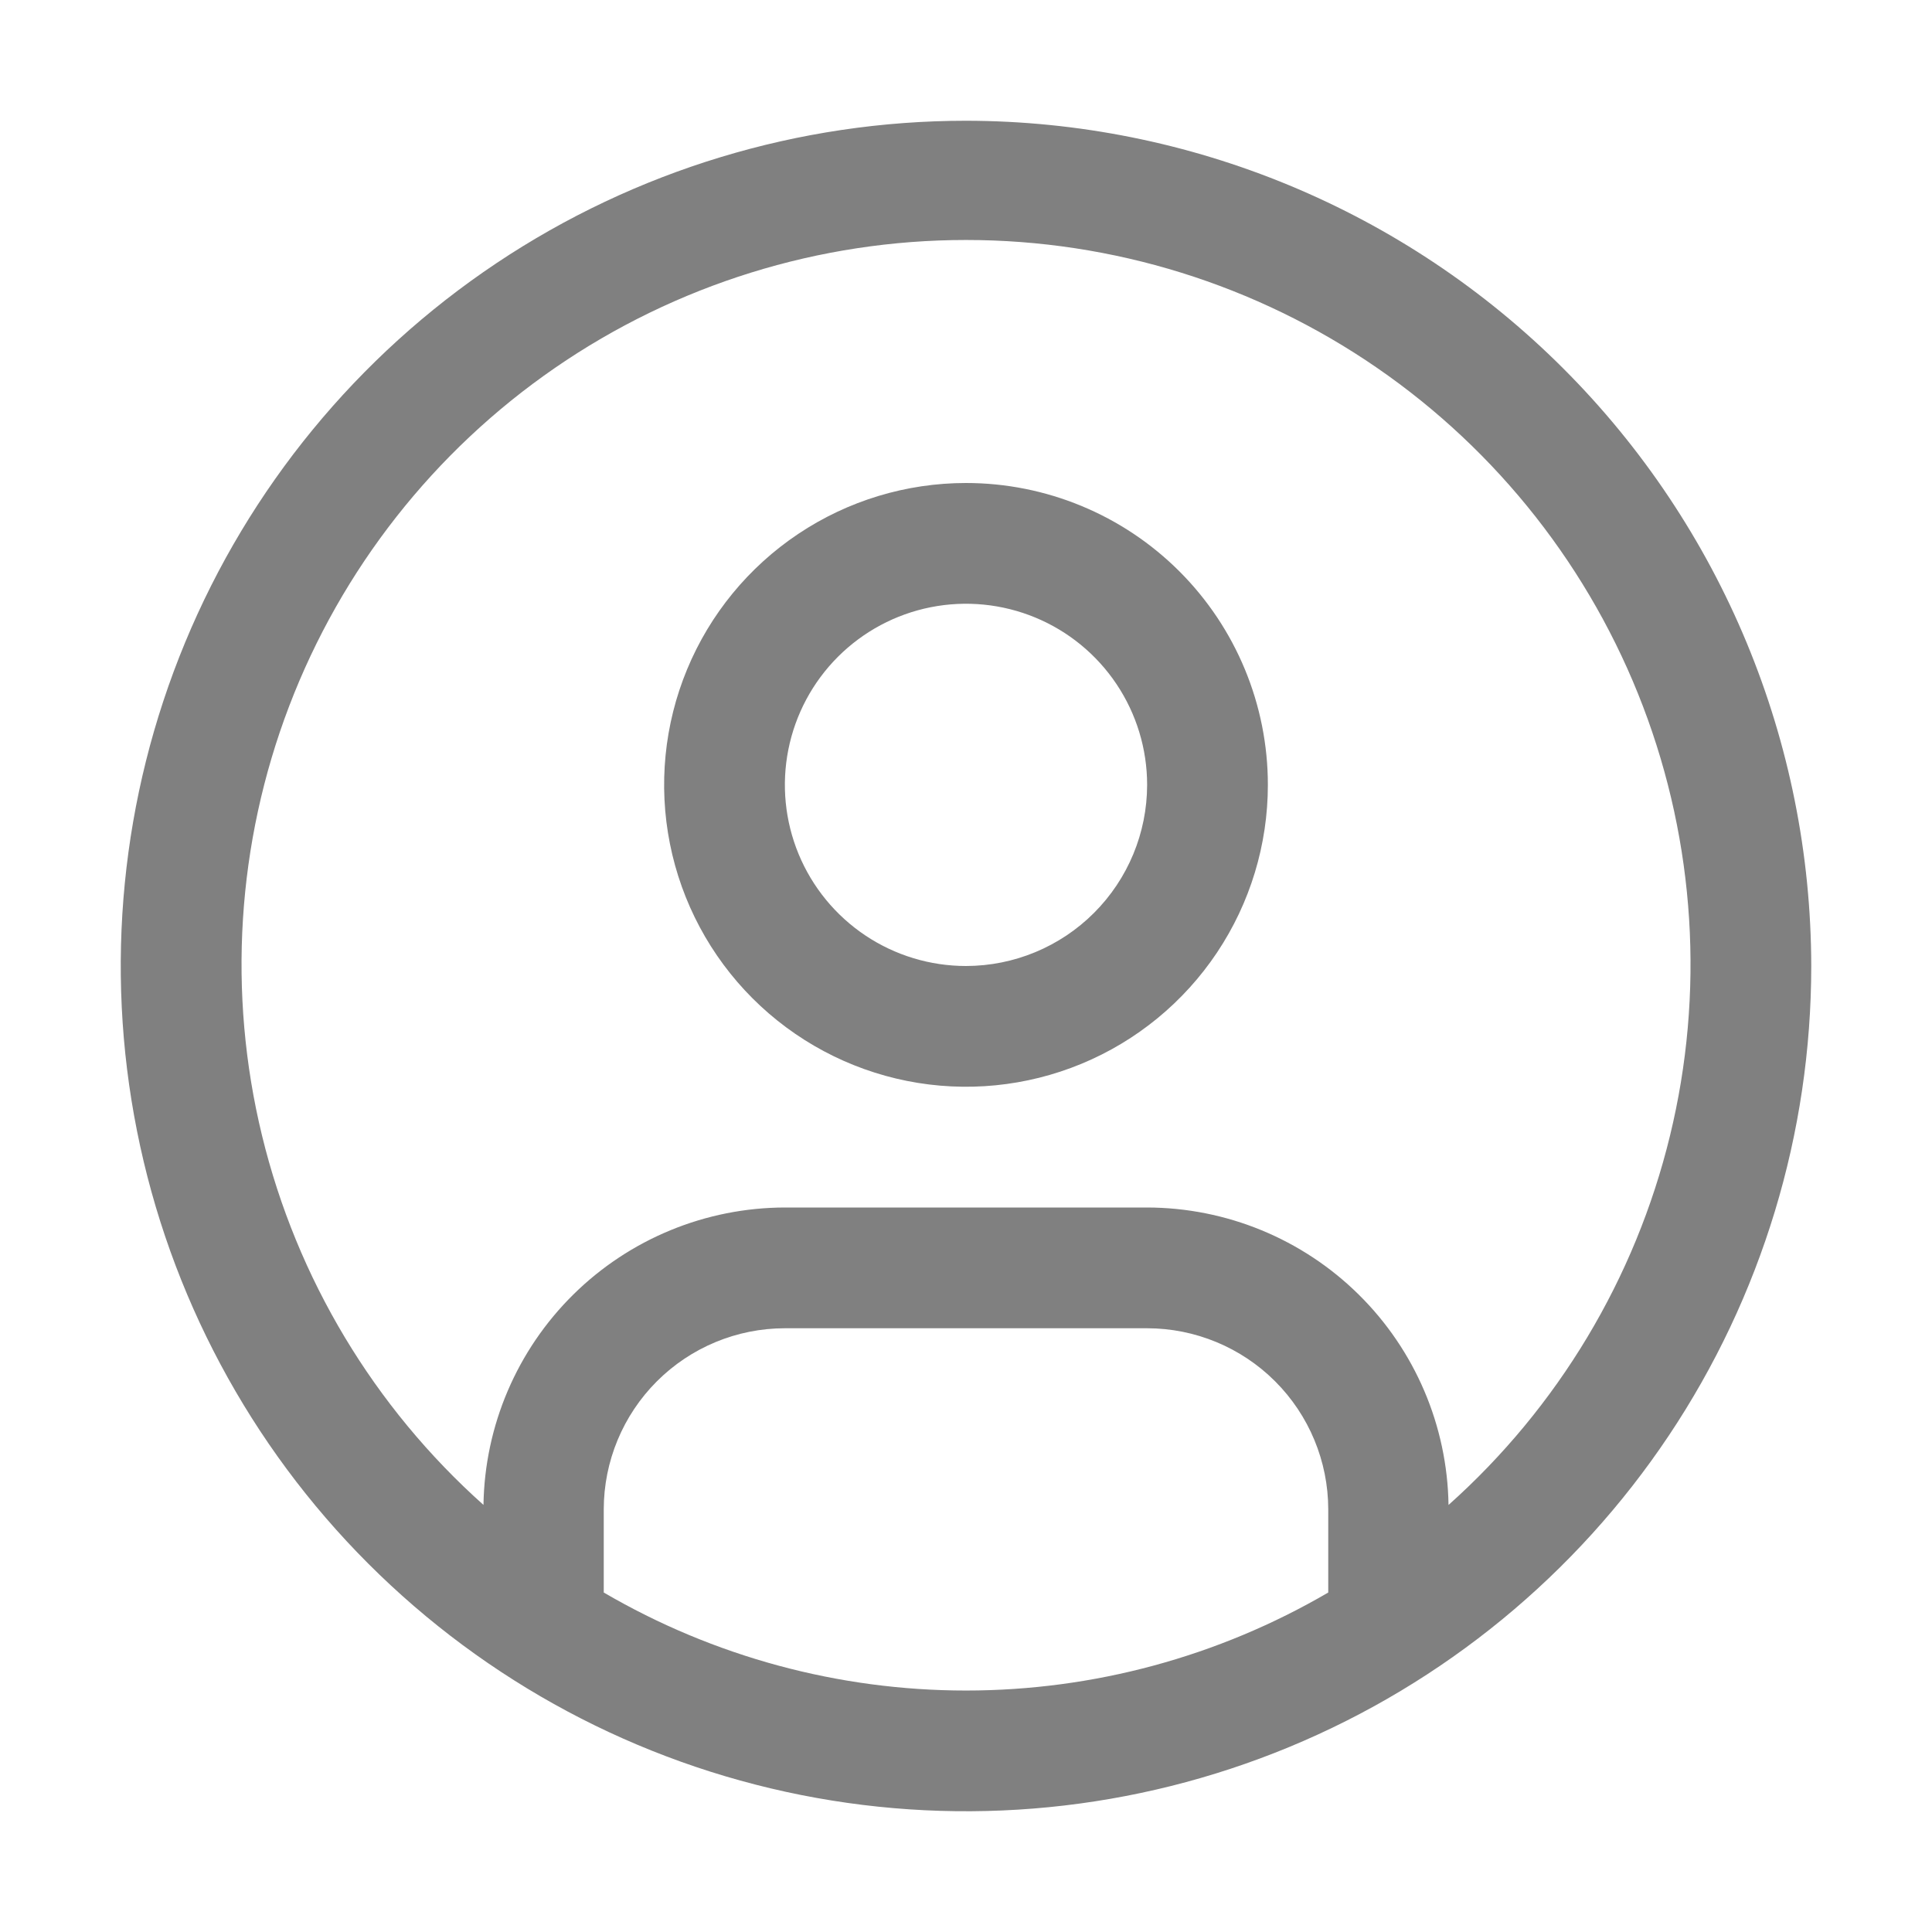 <svg width="130" height="130" viewBox="0 0 130 130" fill="none" xmlns="http://www.w3.org/2000/svg">
<path d="M65 32.5C60.983 32.5 57.055 33.691 53.715 35.923C50.375 38.155 47.771 41.328 46.234 45.039C44.696 48.751 44.294 52.835 45.078 56.775C45.862 60.715 47.796 64.335 50.637 67.176C53.478 70.016 57.097 71.951 61.037 72.735C64.978 73.519 69.062 73.116 72.773 71.579C76.485 70.041 79.657 67.438 81.889 64.097C84.121 60.757 85.312 56.83 85.312 52.812C85.312 47.425 83.172 42.259 79.363 38.449C75.554 34.64 70.387 32.5 65 32.5ZM65 65C62.59 65 60.233 64.285 58.229 62.946C56.225 61.607 54.663 59.703 53.74 57.477C52.818 55.249 52.576 52.799 53.047 50.435C53.517 48.071 54.678 45.899 56.382 44.195C58.087 42.49 60.258 41.329 62.622 40.859C64.987 40.389 67.437 40.63 69.664 41.553C71.891 42.475 73.794 44.037 75.133 46.041C76.473 48.046 77.188 50.402 77.188 52.812C77.184 56.044 75.899 59.142 73.614 61.427C71.329 63.712 68.231 64.997 65 65Z" fill="#808080"/>
<path d="M65 8.125C53.751 8.125 42.755 11.461 33.402 17.71C24.049 23.96 16.759 32.842 12.454 43.235C8.15 53.627 7.023 65.063 9.218 76.096C11.412 87.128 16.829 97.263 24.783 105.217C32.737 113.171 42.872 118.588 53.904 120.782C64.937 122.977 76.373 121.85 86.765 117.546C97.158 113.241 106.04 105.951 112.29 96.598C118.539 87.245 121.875 76.249 121.875 65C121.858 49.921 115.86 35.465 105.198 24.802C94.535 14.14 80.079 8.142 65 8.125V8.125ZM40.625 107.157V101.562C40.628 98.331 41.913 95.233 44.198 92.948C46.483 90.663 49.581 89.378 52.812 89.375H77.188C80.419 89.378 83.517 90.663 85.802 92.948C88.087 95.233 89.372 98.331 89.375 101.562V107.157C81.978 111.476 73.566 113.752 65 113.752C56.434 113.752 48.022 111.476 40.625 107.157V107.157ZM97.468 101.262C97.386 95.933 95.216 90.85 91.422 87.106C87.629 83.363 82.517 81.26 77.188 81.25H52.812C47.483 81.26 42.371 83.363 38.578 87.106C34.785 90.85 32.614 95.933 32.532 101.262C25.165 94.684 19.97 86.023 17.635 76.426C15.299 66.83 15.934 56.751 19.454 47.523C22.974 38.295 29.214 30.354 37.348 24.751C45.482 19.148 55.125 16.148 65.002 16.148C74.879 16.148 84.522 19.148 92.656 24.751C100.79 30.354 107.03 38.295 110.55 47.523C114.071 56.751 114.705 66.83 112.369 76.426C110.034 86.023 104.839 94.684 97.472 101.262H97.468Z" fill="#808080"/>
</svg>
